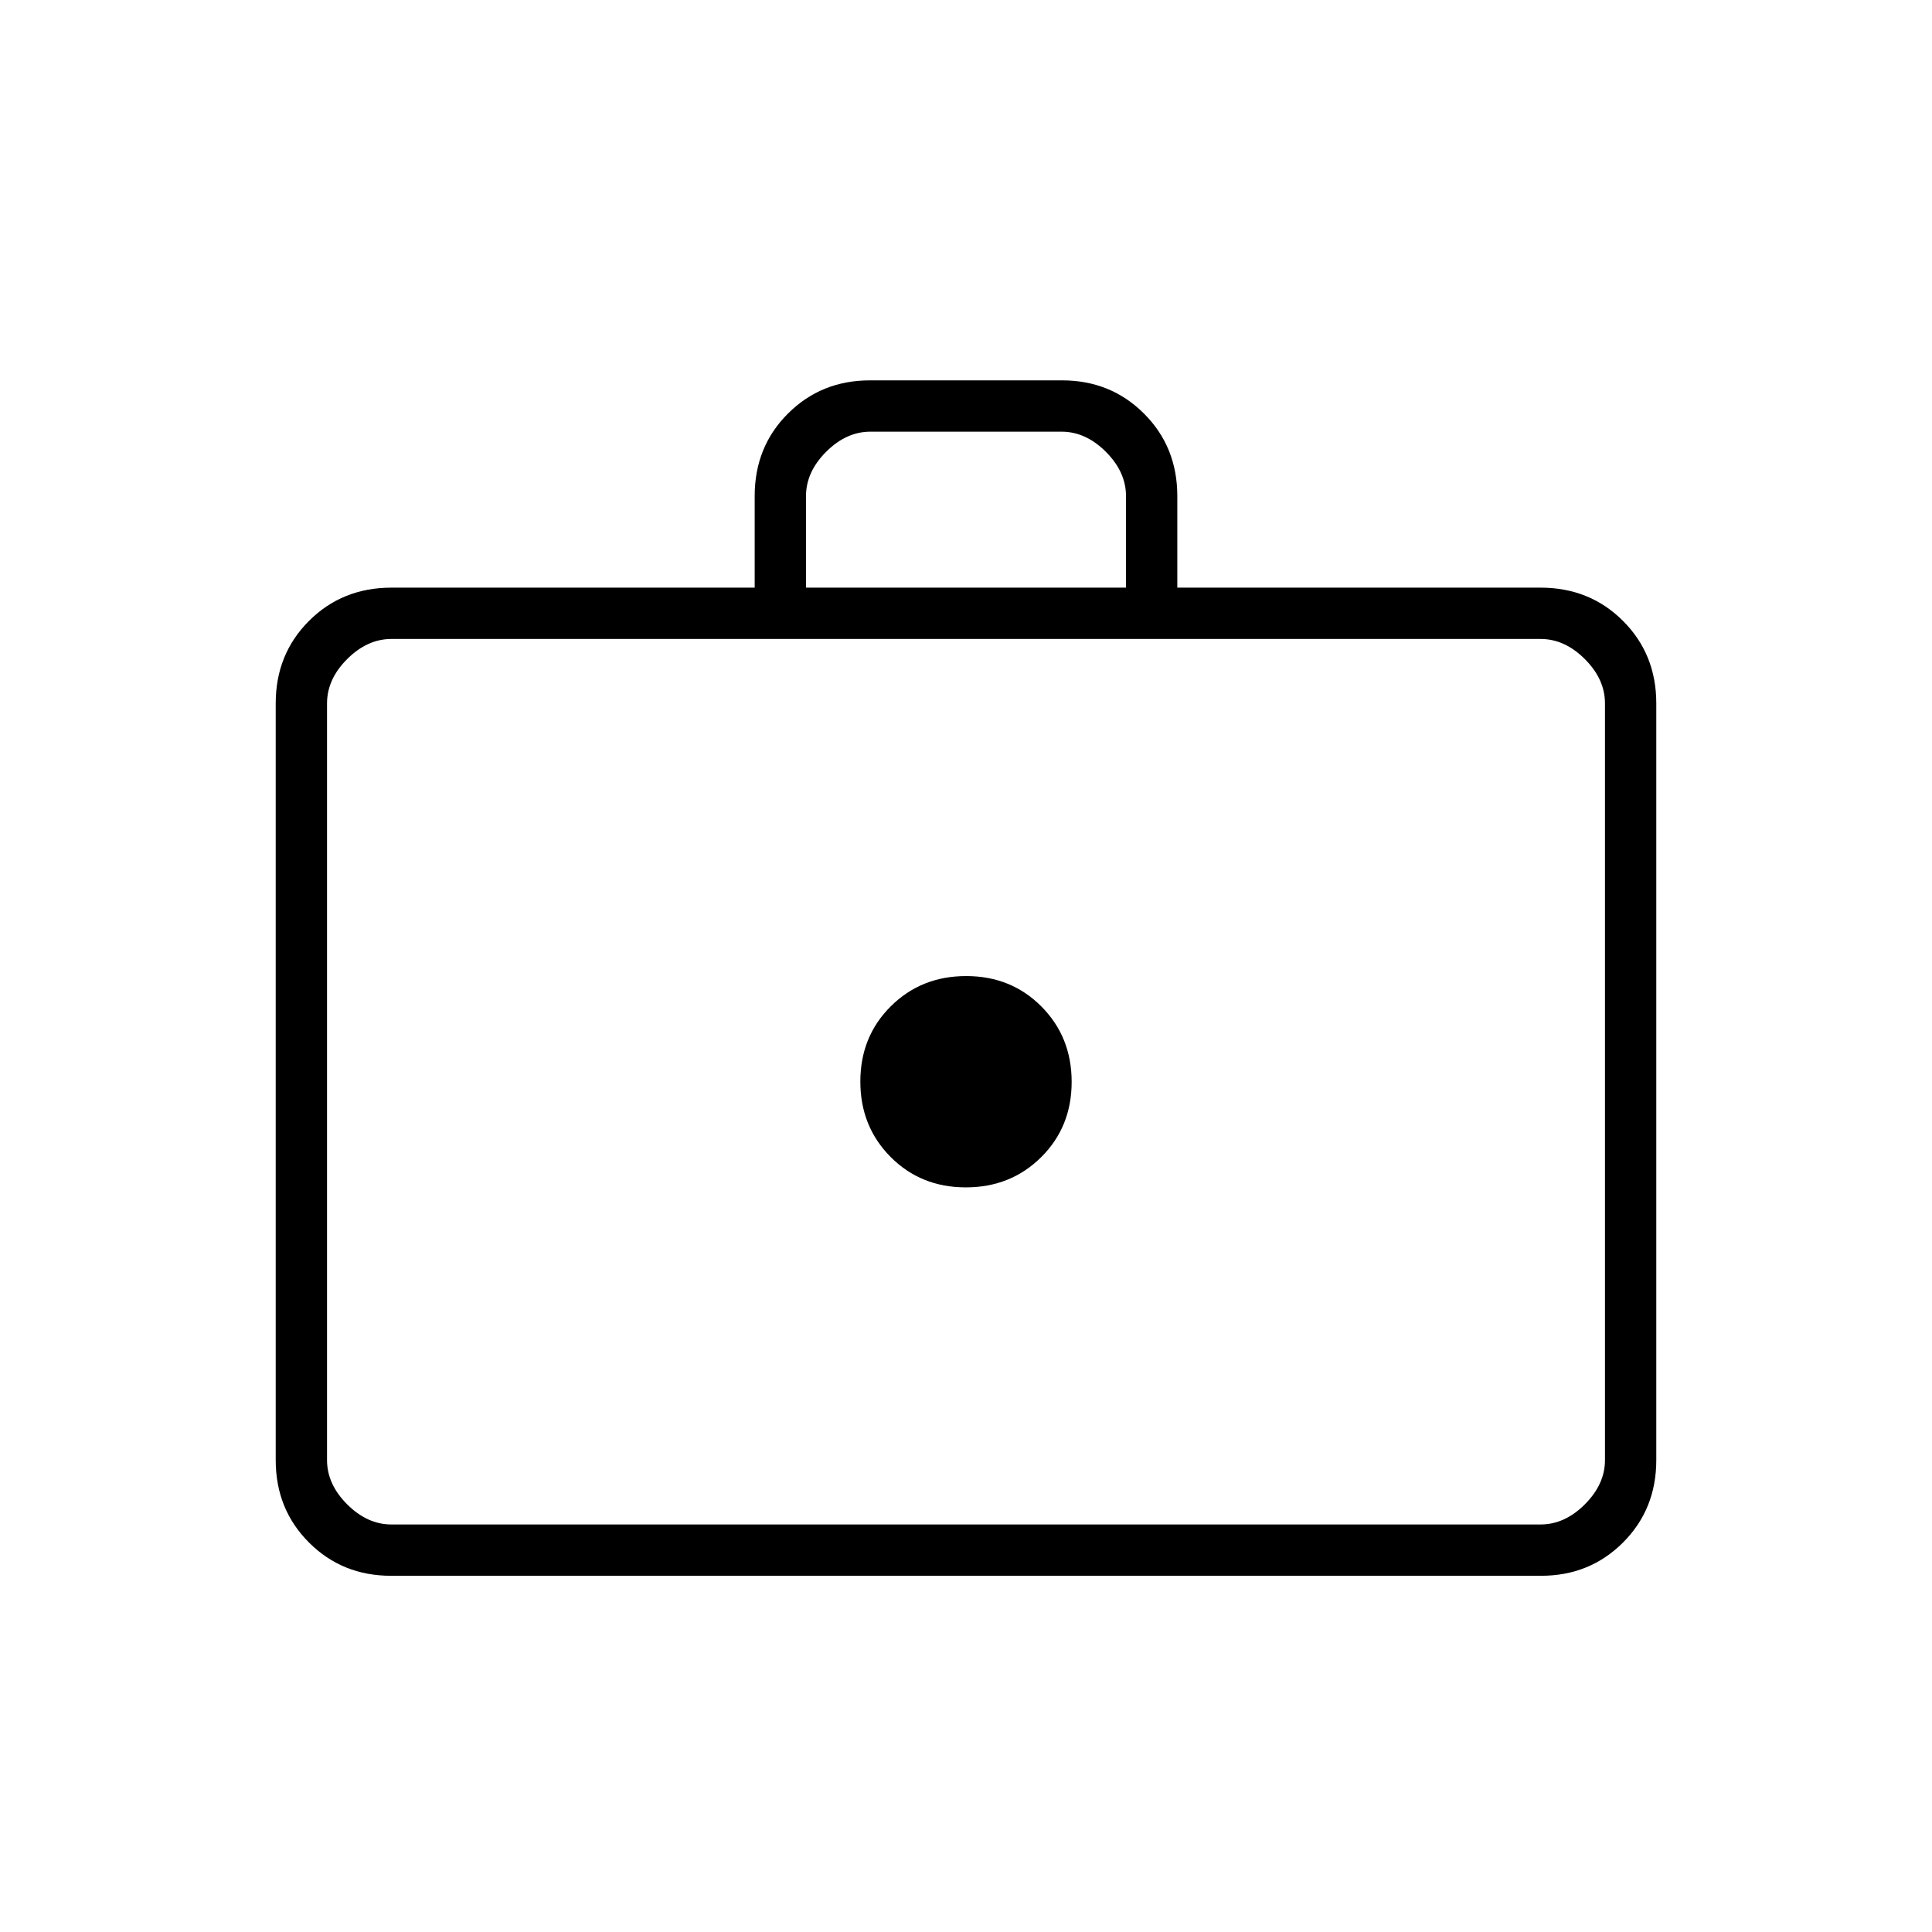 <svg xmlns="http://www.w3.org/2000/svg" height="24" viewBox="0 -960 960 960" width="24"><path d="M479.916-370q22.347 0 37.465-15.035 15.119-15.034 15.119-37.381t-15.035-37.465Q502.431-475 480.084-475t-37.465 15.035Q427.5-444.931 427.5-422.584t15.035 37.465Q457.569-370 479.916-370ZM194.28-177q-24.218 0-40.749-16.531Q137-210.062 137-234.5v-376q0-24.438 16.531-40.969Q170.062-668 194.5-668H375v-45.544Q375-738 391.531-754.5q16.531-16.5 40.761-16.5h95.416q24.23 0 40.761 16.531Q585-737.938 585-713.5v45.5h180.5q24.438 0 40.969 16.531Q823-634.938 823-610.5v376q0 24.438-16.531 40.969Q789.938-177 765.72-177H194.28Zm.22-25.5h571q12 0 22-10t10-22v-376q0-12-10-22t-22-10h-571q-12 0-22 10t-10 22v376q0 12 10 22t22 10Zm206-465.5h159v-45.5q0-12-10-22t-22-10h-95q-12 0-22 10t-10 22v45.5Zm-238 465.5v-440 440Z"/></svg>